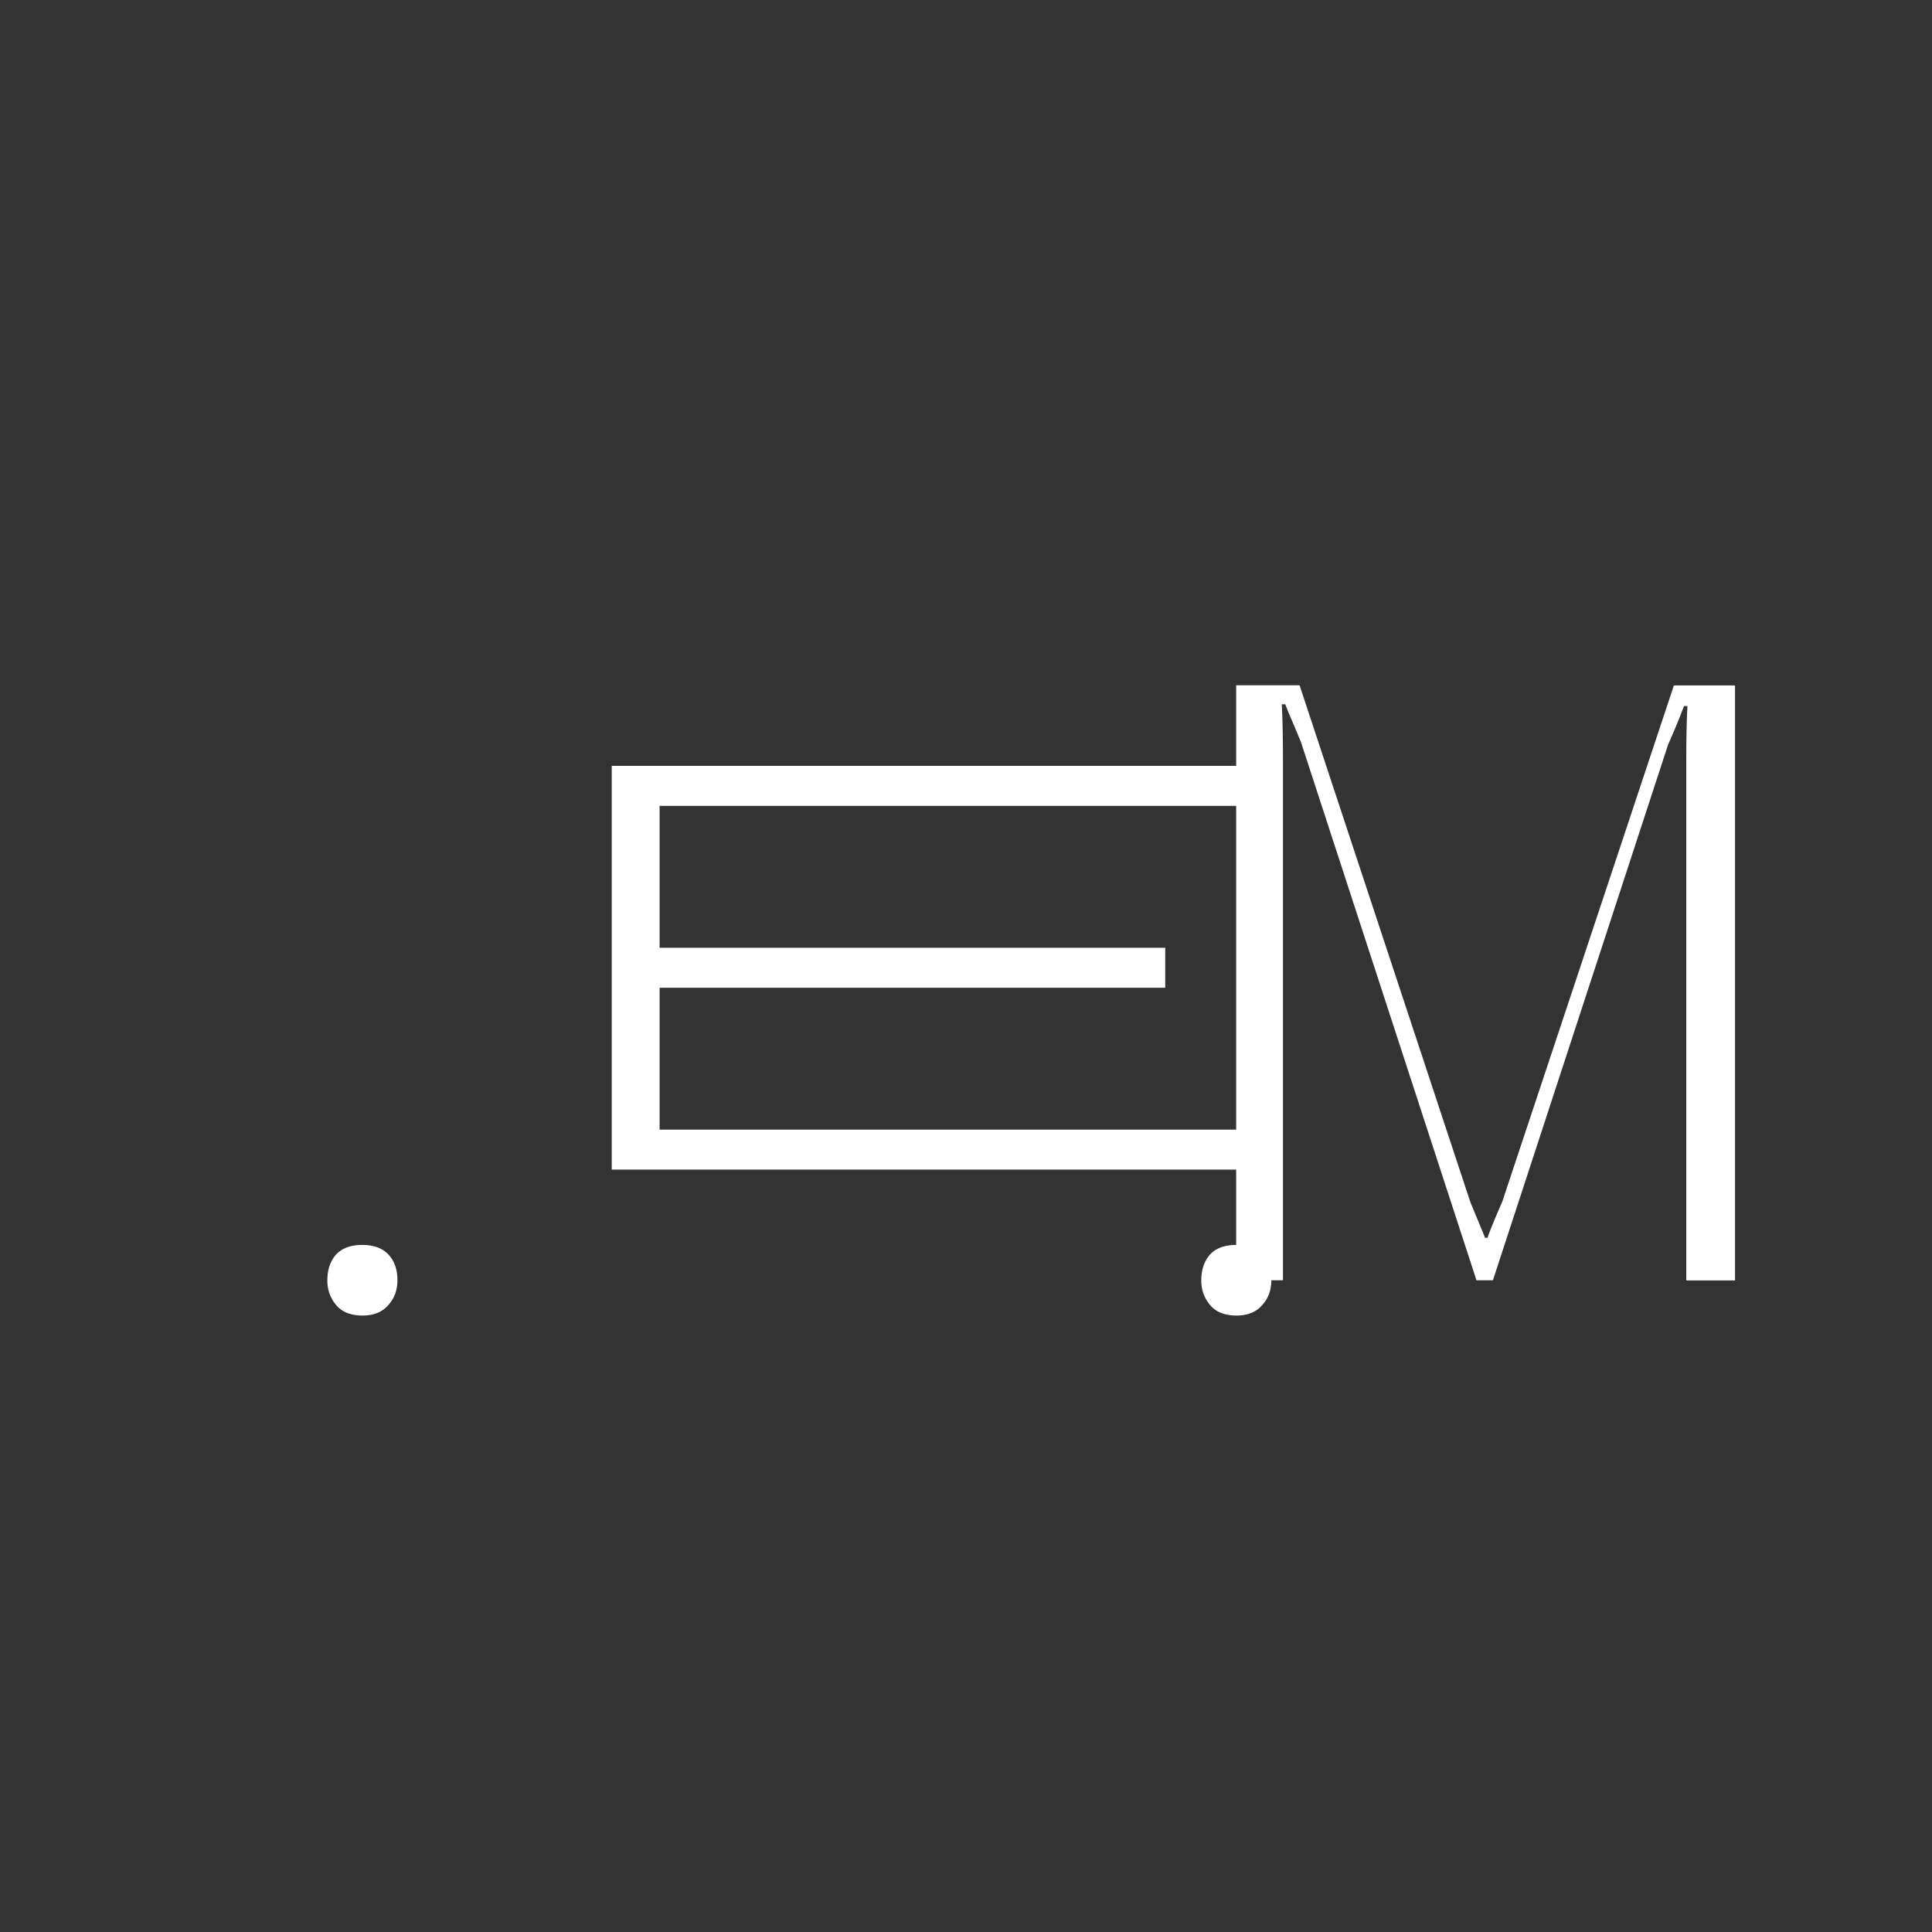 <svg xmlns="http://www.w3.org/2000/svg" viewBox="0 0 128 128">
  <rect x="0" y="0" width="128" height="128" fill="#333333" stroke="none"/>
  <path fill="#ffffff" d="M40.53 77.82V50.74h42.42v2.65H43.7v9.4h33.5v2.65H43.7v9.4h39.26v2.65H40.53zm41.42 9.34c-.8 0-1.39-.23-1.78-.7a2.44 2.44 0 0 1-.58-1.65c0-.7.2-1.27.58-1.7.4-.42.97-.63 1.73-.63.75 0 1.33.21 1.73.63.4.43.6.99.6 1.7 0 .66-.2 1.21-.6 1.65-.4.47-.98.7-1.73.7zm29.48-2.34H97.82L86.19 49.16c-.3-.73-.57-1.36-.8-1.9l-.24-.6h-.23c.05.85.08 2.2.08 4.06v34.1h-3.1V45.4h4.2l11.32 34.26c.47 1.13.8 1.92.97 2.35h.16c.13-.4.46-1.2.98-2.4l11.37-34.2h4.05v39.42h-3.23V50.58c0-1.76.03-3.03.08-3.8h-.23l-.25.64c-.14.36-.4 1-.8 1.9l-11.61 35.5zm-87.38 2.34c-.8 0-1.39-.23-1.78-.7a2.44 2.44 0 0 1-.58-1.65c0-.7.2-1.27.58-1.7.4-.42.97-.63 1.73-.63.75 0 1.33.21 1.73.63.4.43.6.99.6 1.7 0 .66-.2 1.21-.6 1.65-.4.47-.98.7-1.73.7z"></path>
</svg>

